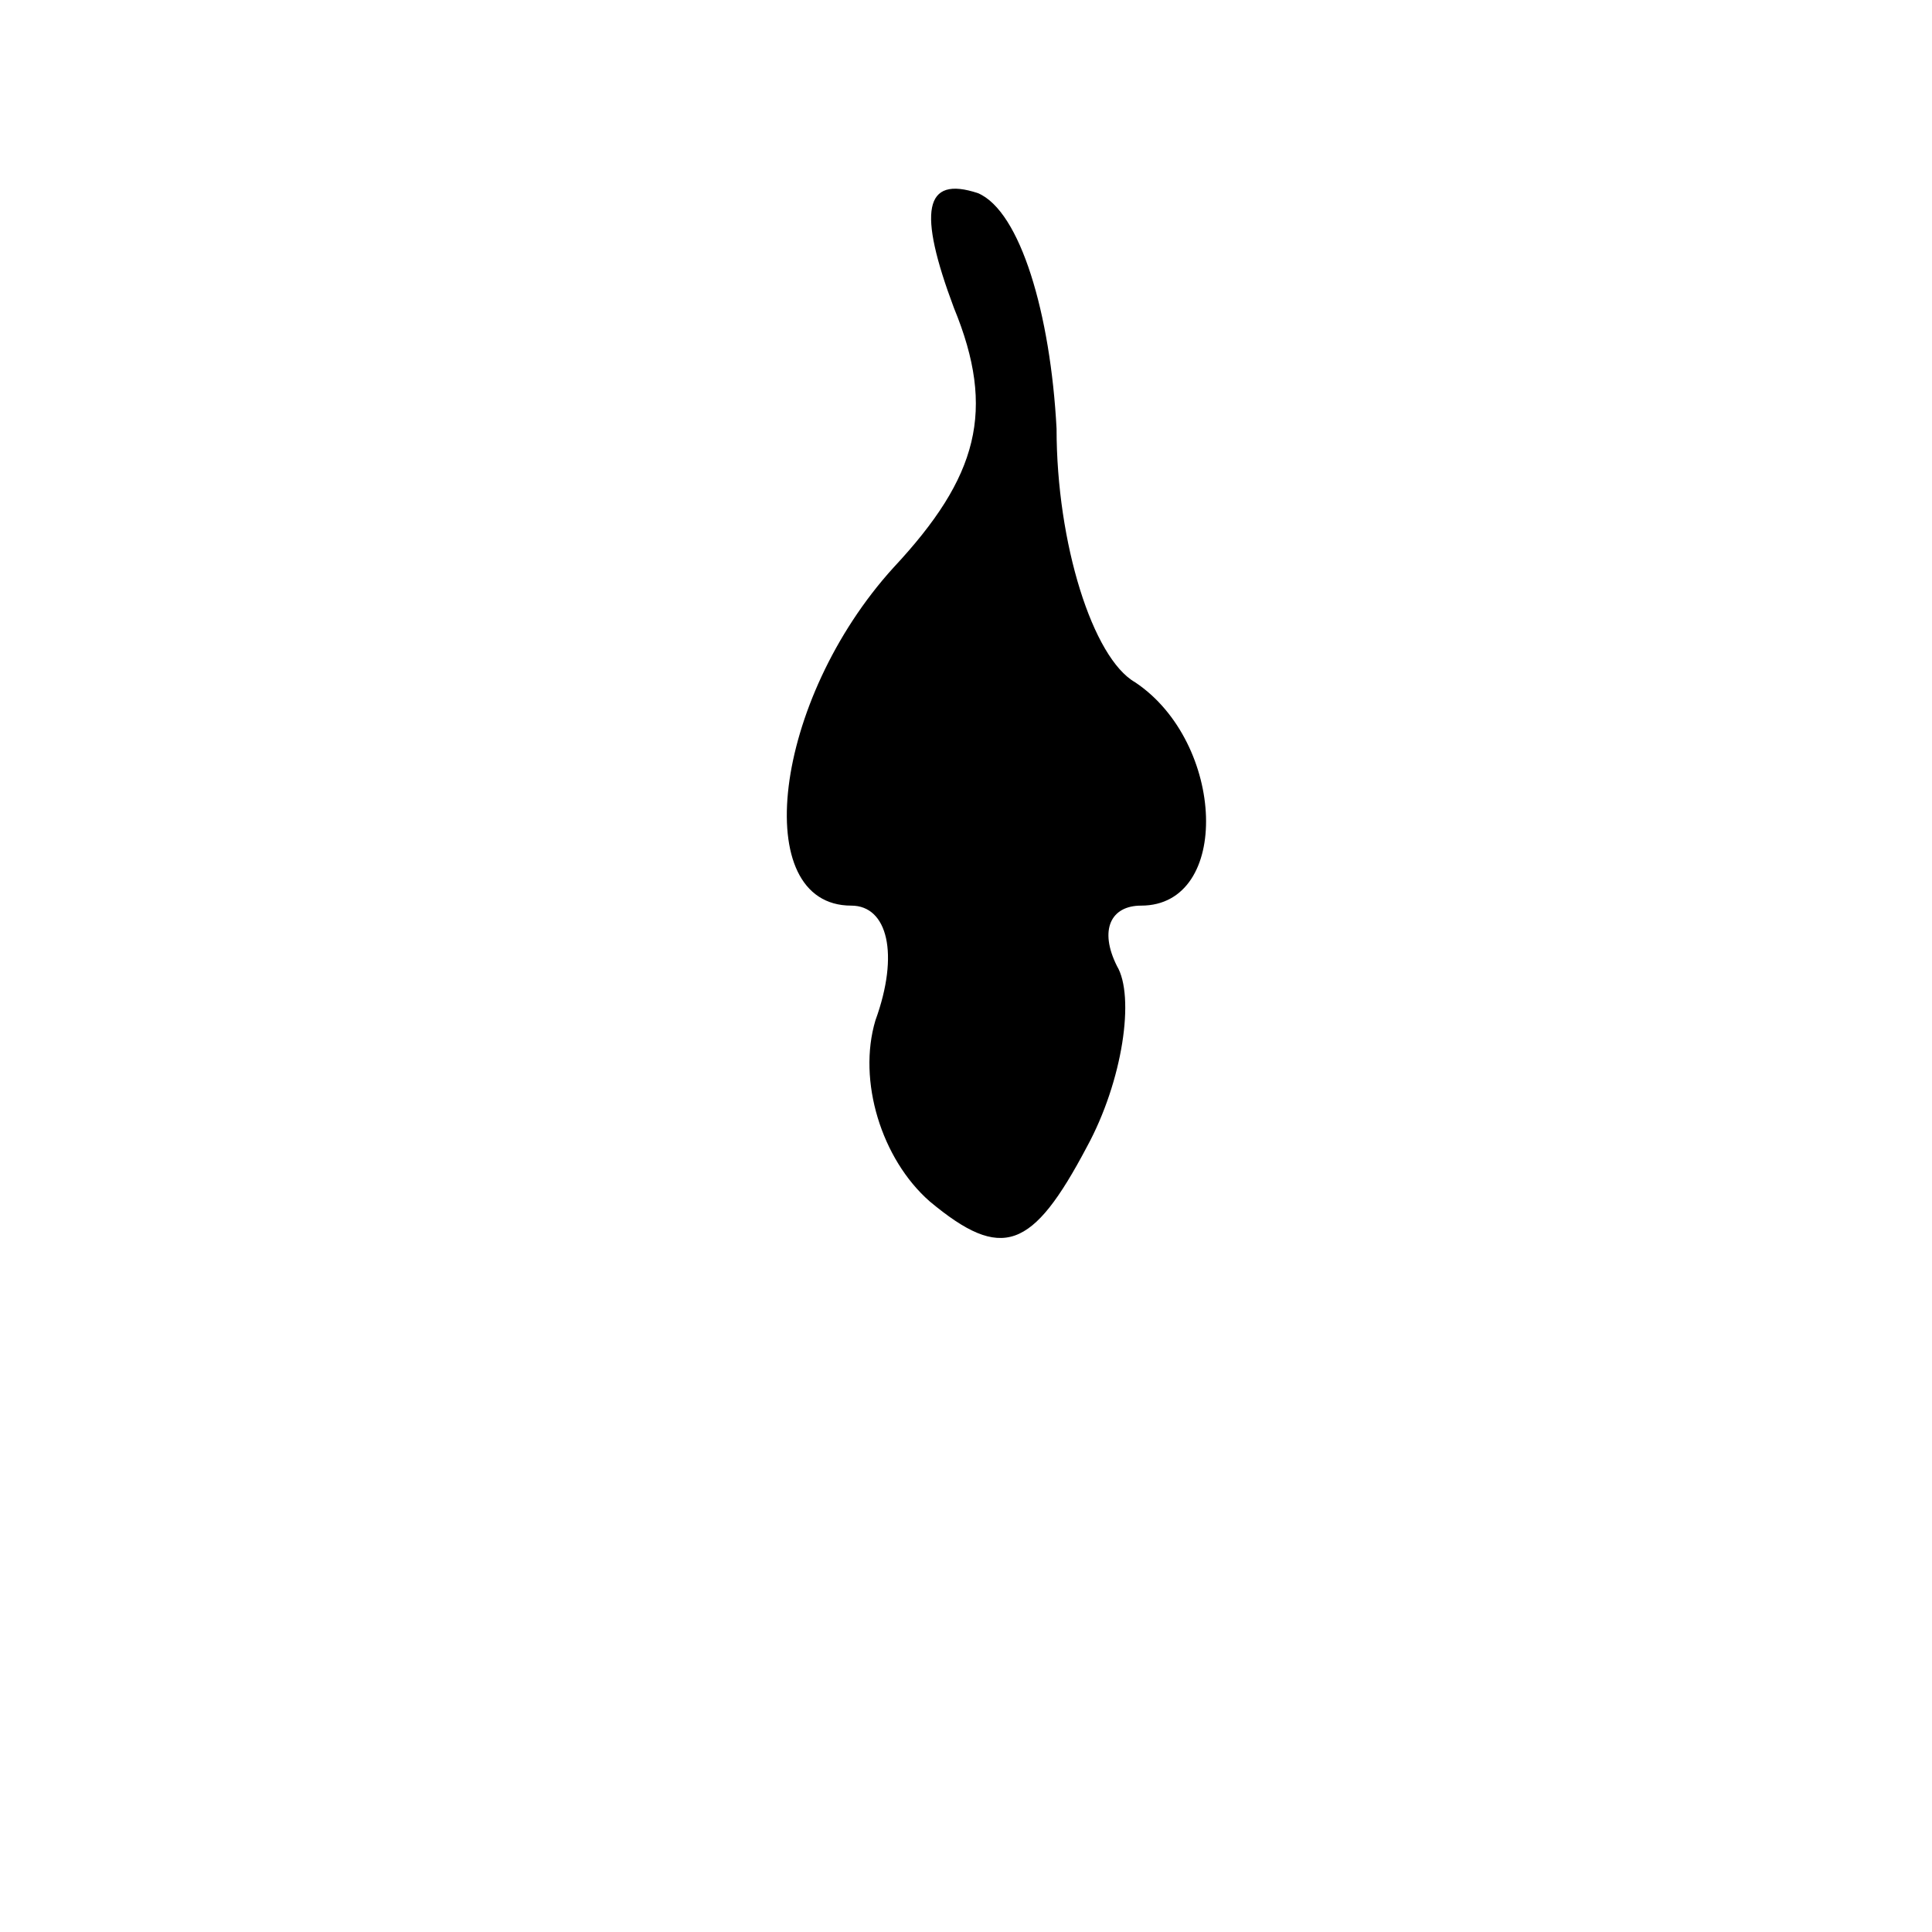 <?xml version="1.0" standalone="no"?>
<!DOCTYPE svg PUBLIC "-//W3C//DTD SVG 20010904//EN"
 "http://www.w3.org/TR/2001/REC-SVG-20010904/DTD/svg10.dtd">
<svg version="1.0" xmlns="http://www.w3.org/2000/svg"
 width="32pt" height="32pt" viewBox="0 0 32 32"
 preserveAspectRatio="xMidYMid meet">
<g transform="translate(0,32) scale(0.1,-0.1)"
fill="#000000" stroke="none">
<path fill="#000000" stroke="none" d="M158 269 c7 -17 4 -28 -10 -43 -20 -22
-24 -56 -7 -56 6 0 8 -8 4 -19 -3 -10 1 -23 9 -30 12 -10 17 -8 26 9 6 11 8
25 5 30 -3 6 -1 10 4 10 15 0 14 27 -1 37 -7 4 -13 23 -13 42 -1 19 -6 36 -13
39 -9 3 -10 -3 -4 -19z"/>
</g>
</svg>
